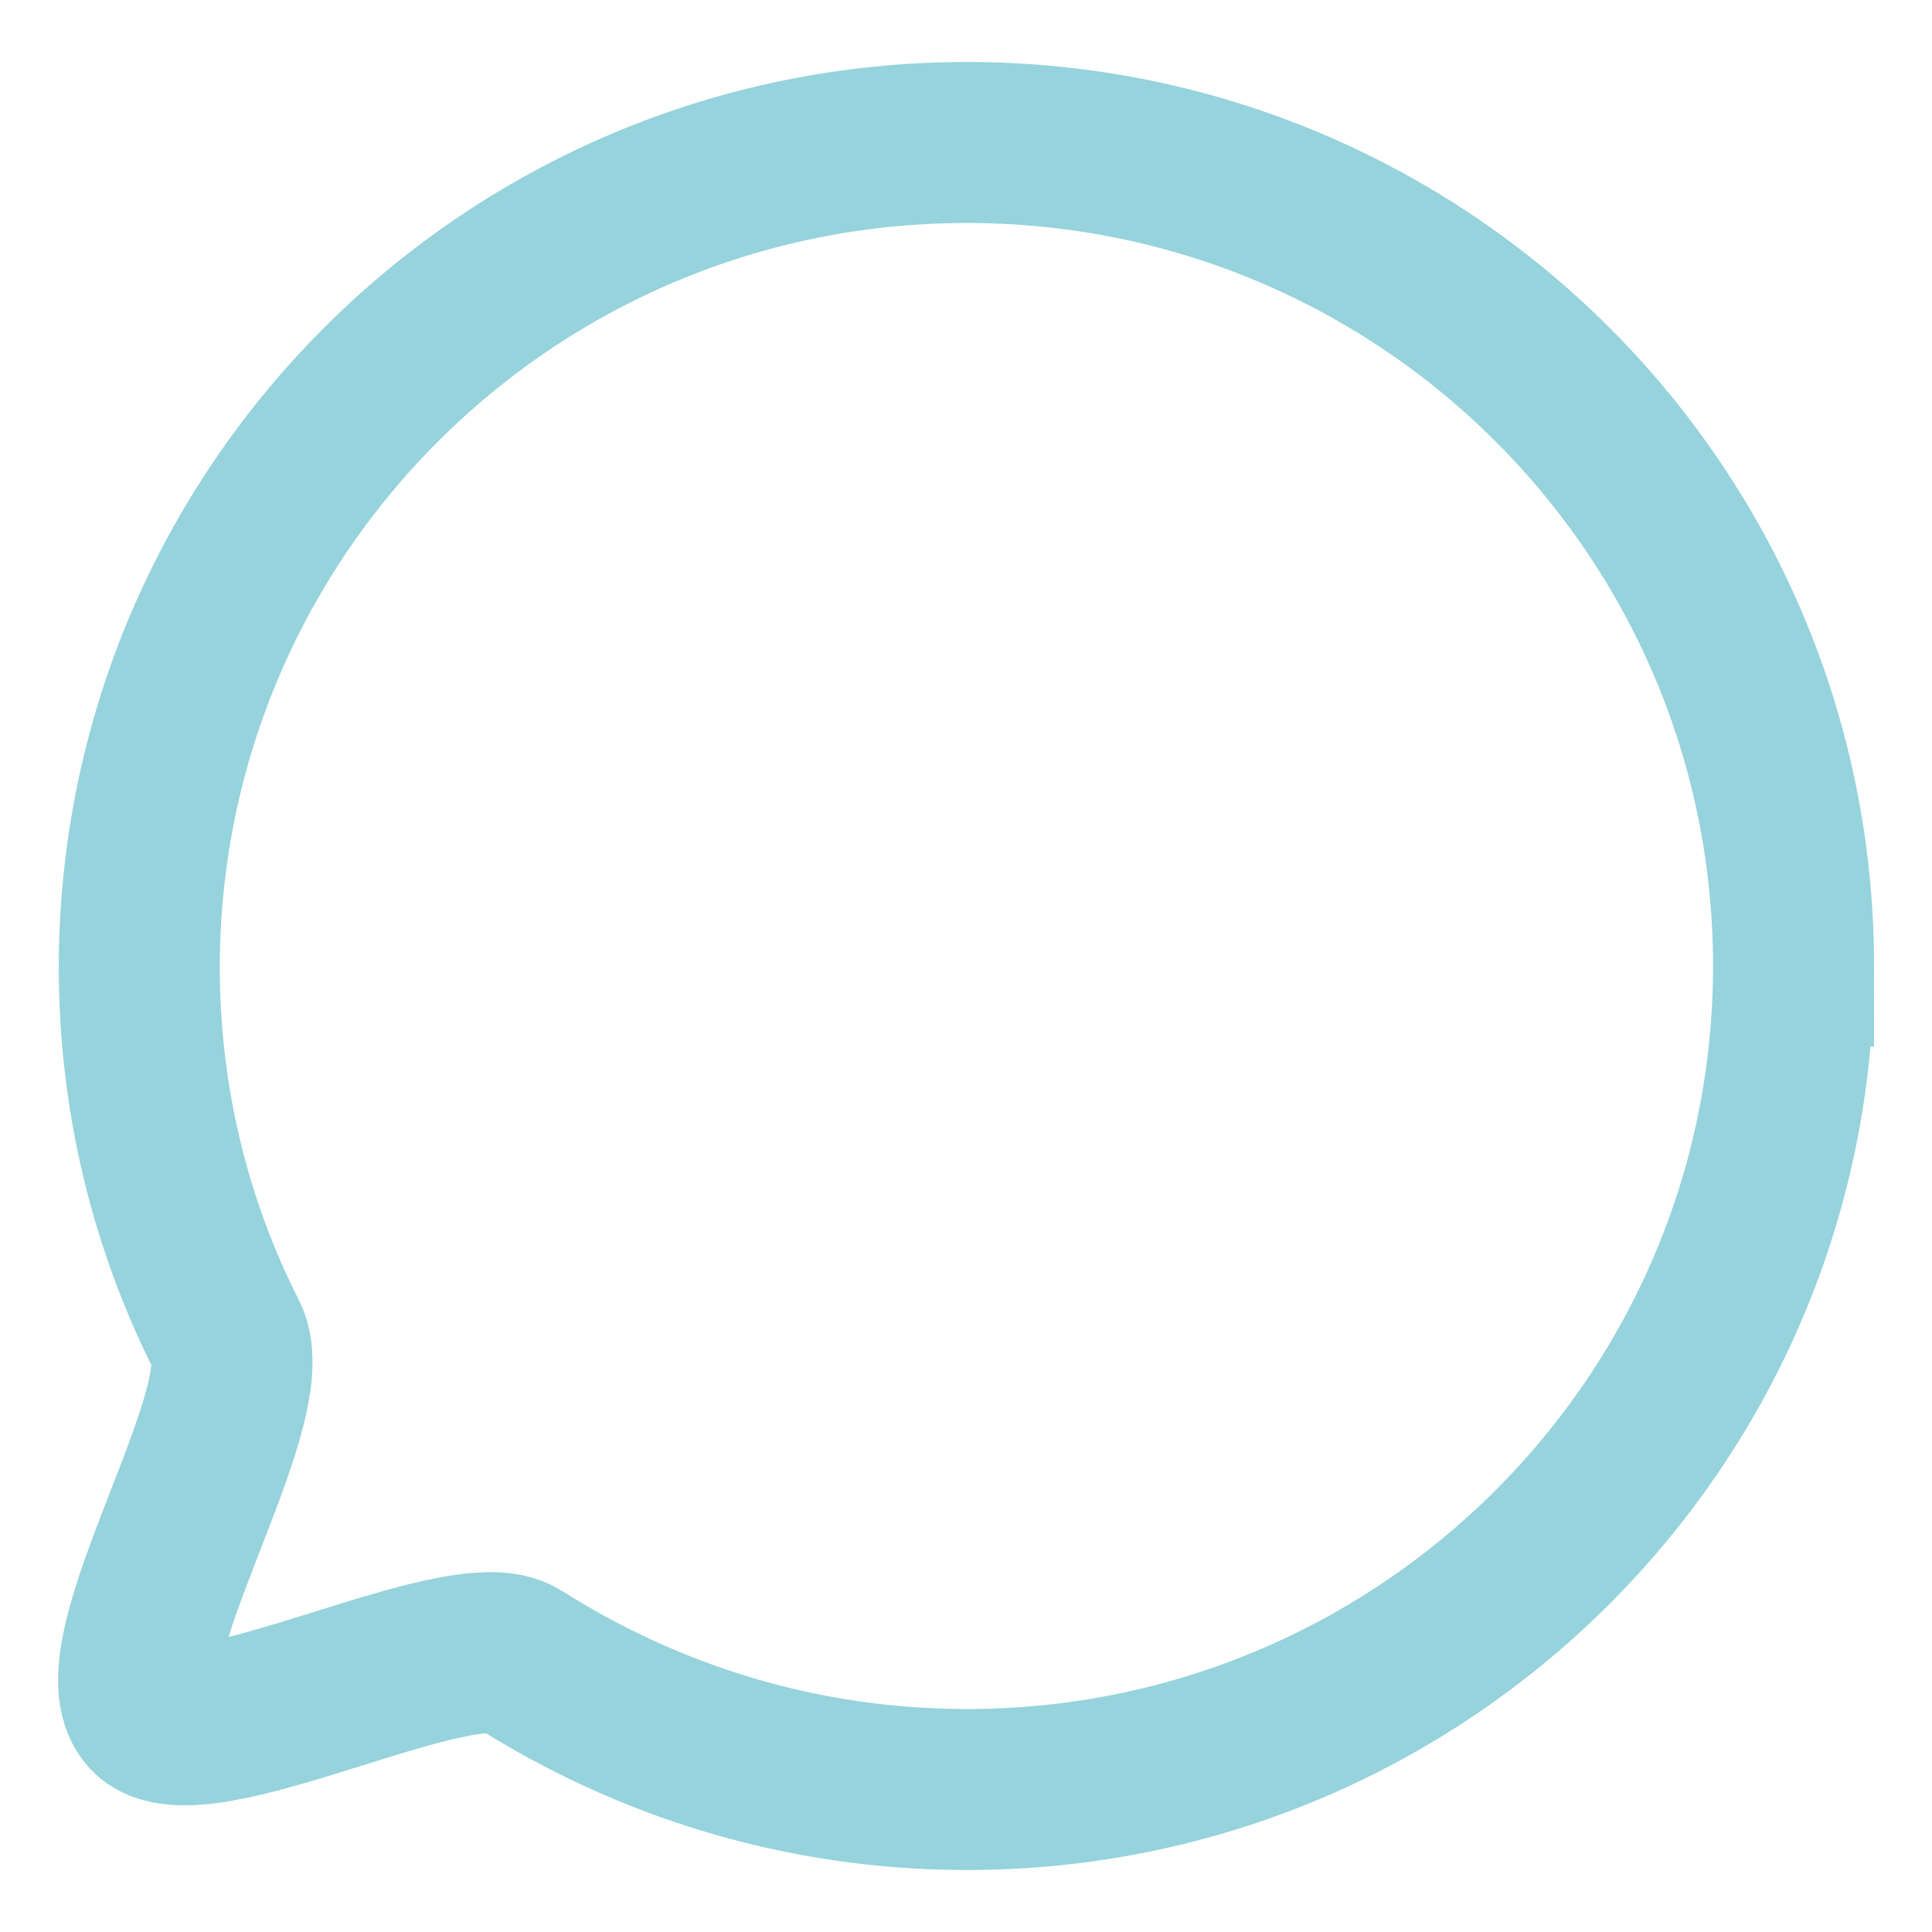 <?xml version="1.0" encoding="UTF-8"?>
<svg id="_레이어_1" data-name="레이어_1" xmlns="http://www.w3.org/2000/svg" version="1.1" viewBox="0 0 24 24">
  <!-- Generator: Adobe Illustrator 29.6.0, SVG Export Plug-In . SVG Version: 2.1.1 Build 207)  -->
  <defs>
    <style>
      .st0 {
        fill: none;
        stroke: #96d3dc;
        stroke-miterlimit: 10;
        stroke-width: 2px;
      }
    </style>
  </defs>
  <path class="st0" d="M22.28,12c0,5.65-4.6,10.23-10.27,10.23-2.05,0-3.95-.6-5.56-1.62-.73-.47-4.01,1.31-4.6.68-.65-.7,1.41-3.82.97-4.69-.7-1.38-1.09-2.94-1.09-4.59C1.74,6.35,6.33,1.77,12.01,1.77s10.27,4.58,10.27,10.23Z"/>
</svg>